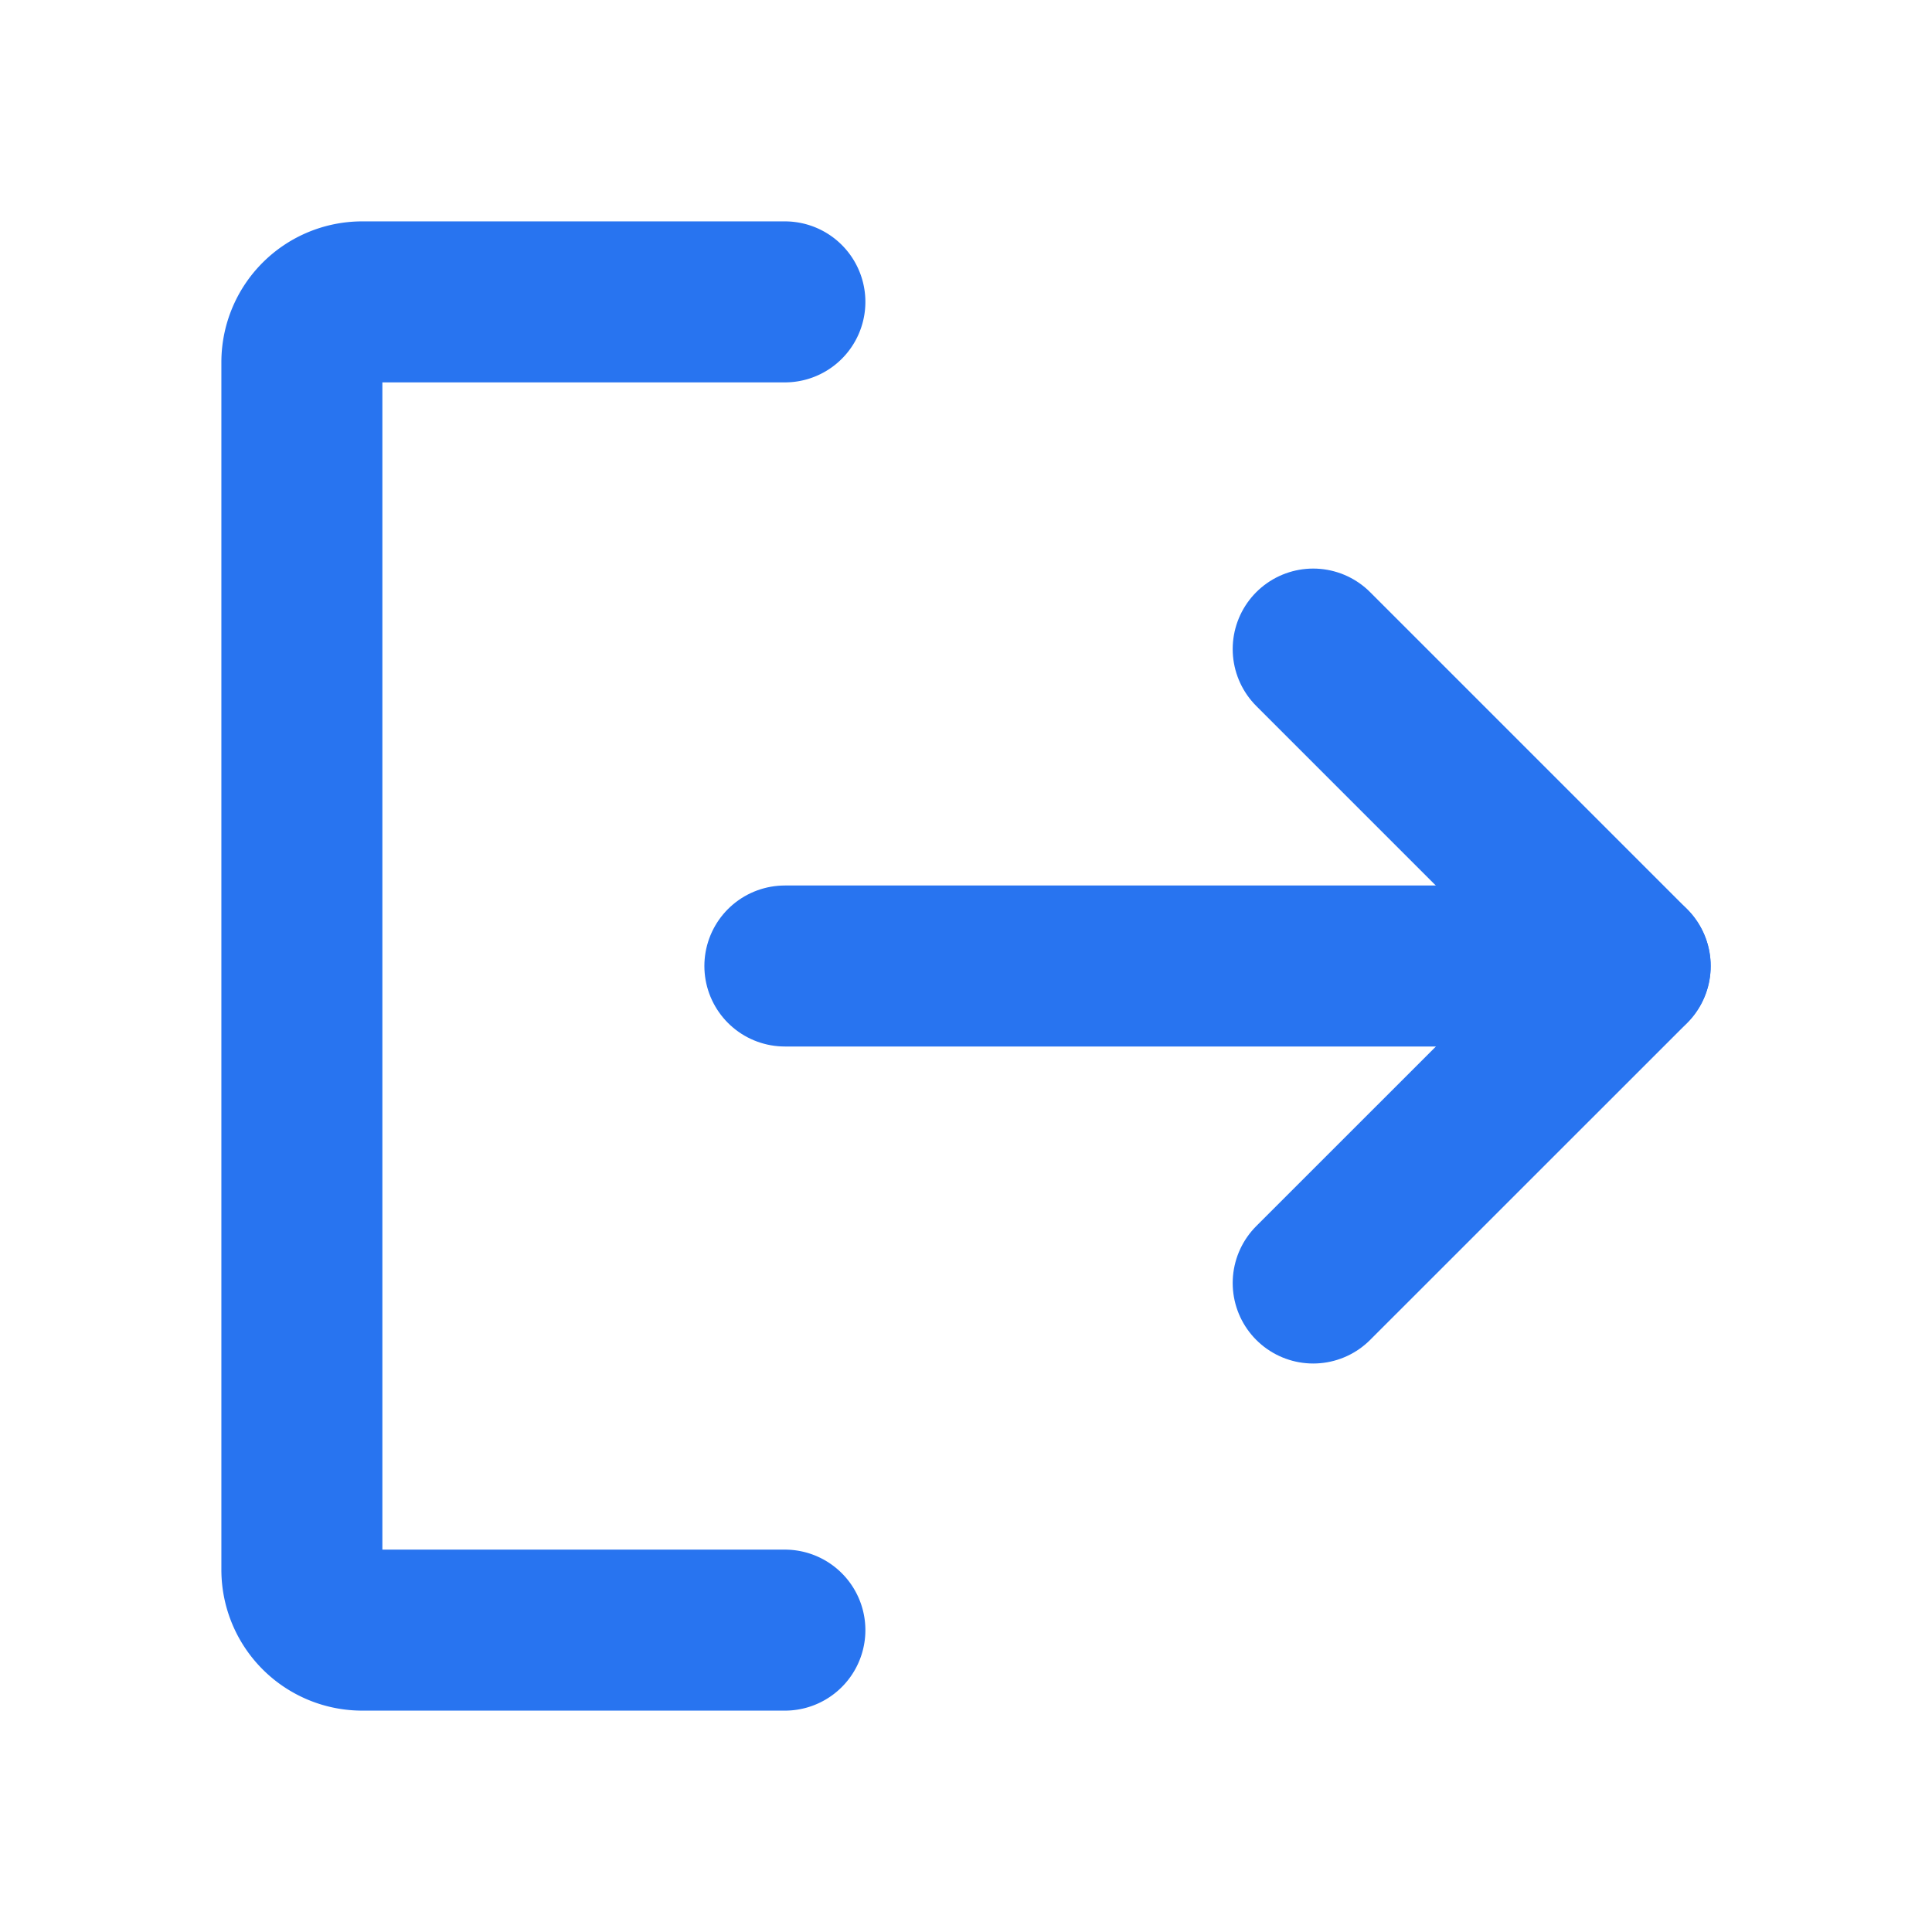<svg xmlns="http://www.w3.org/2000/svg" width="24" height="24" viewBox="0 0 24 24"><defs><style>.a,.b{fill:none;}.b{stroke:#2874f0;stroke-linecap:round;stroke-linejoin:round;stroke-width:2px;}</style></defs><rect class="a" width="24" height="24"/><path class="a" d="M0,0H24V24H0Z"/><path class="b" d="M0,0,3.938,3.938,0,7.875" transform="translate(16.313 8.063)"/><path class="b" d="M0,0H10.5" transform="translate(9.75 12)"/><path class="b" d="M6,16.5H.75A.75.75,0,0,1,0,15.75V.75A.75.75,0,0,1,.75,0H6" transform="translate(3.75 3.75)"/></svg>